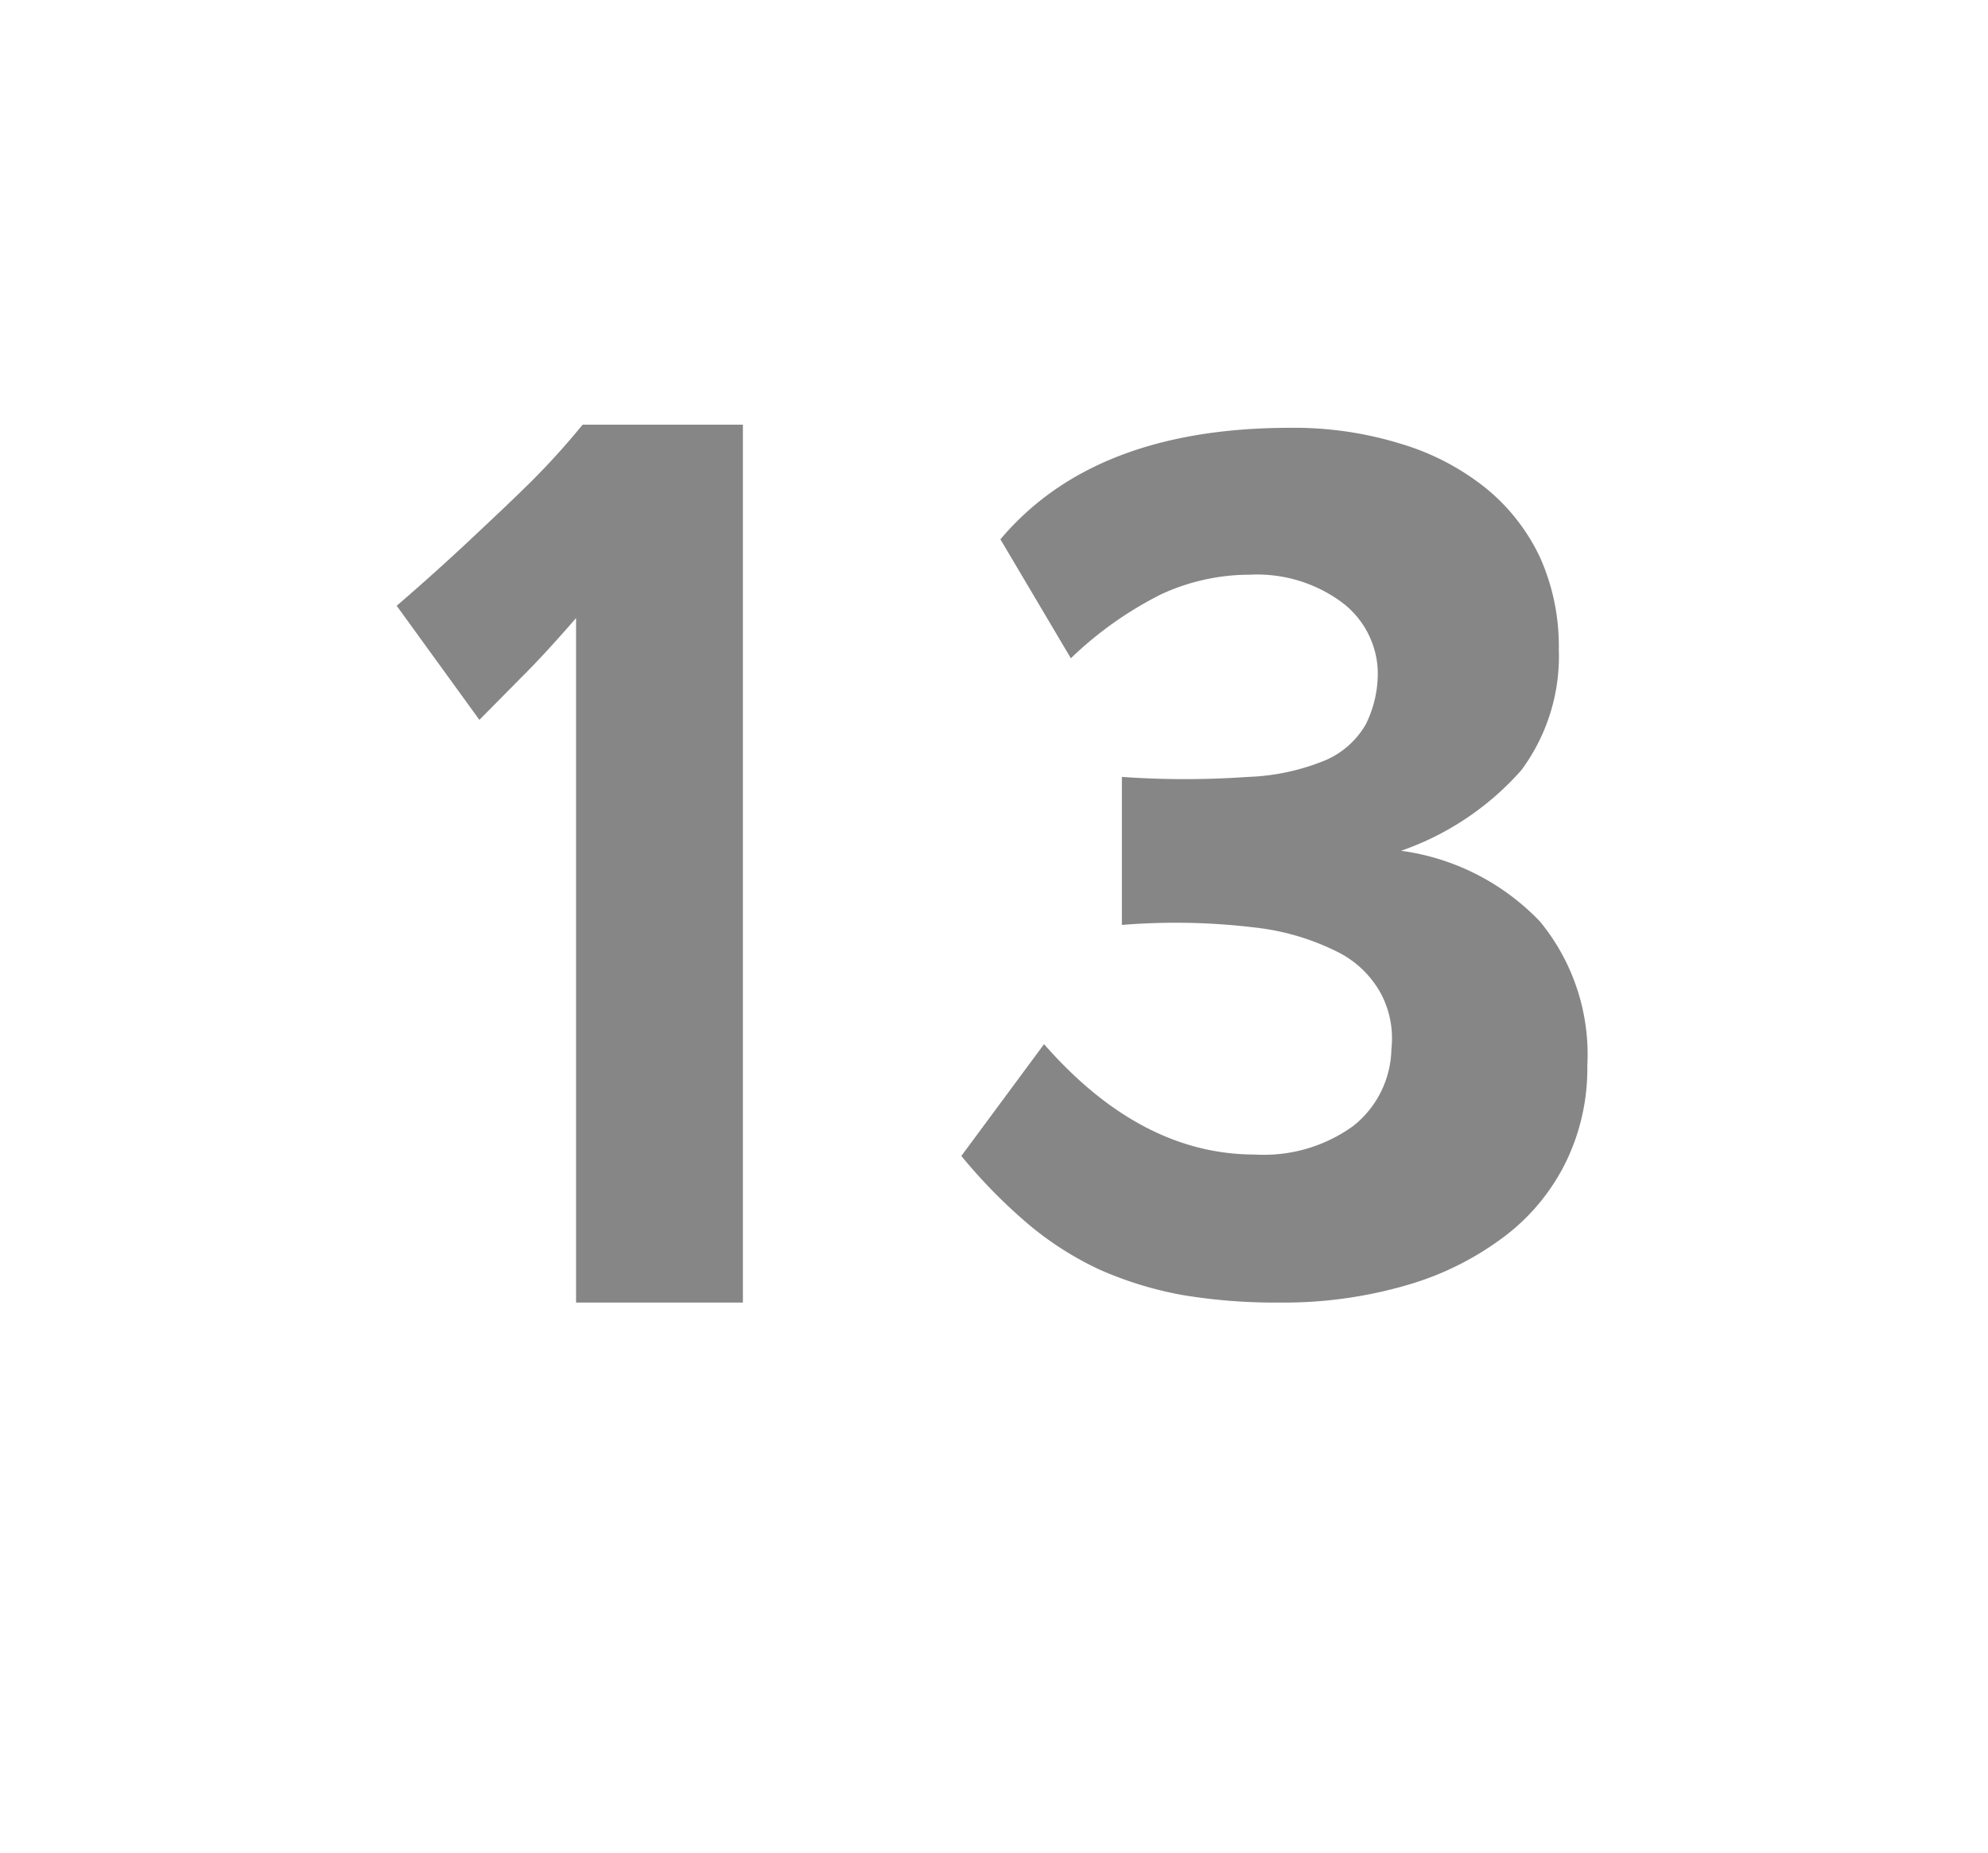 <svg id="Layer_1" data-name="Layer 1" xmlns="http://www.w3.org/2000/svg" viewBox="0 0 69.71 64.98"><defs><style>.cls-1{fill:#868687;}</style></defs><path class="cls-1" d="M20.2,45.67v-24c-.59.68-1.14,1.29-1.67,1.83l-1.72,1.74-2.9-4c.88-.76,1.73-1.52,2.55-2.29s1.42-1.33,2.16-2.06a26.5,26.5,0,0,0,1.81-2h5.62V45.67Z"/><path class="cls-1" d="M55.66,37.37a7.48,7.48,0,0,1-.74,3.35,7.3,7.3,0,0,1-2.15,2.62,10.47,10.47,0,0,1-3.44,1.72,15.43,15.43,0,0,1-4.49.61,19.57,19.57,0,0,1-3.41-.27,12.86,12.86,0,0,1-2.84-.87,11.26,11.26,0,0,1-2.51-1.59,18.73,18.73,0,0,1-2.37-2.41l2.9-3.92Q40,40.48,44,40.48a5.35,5.35,0,0,0,3.45-1,3.52,3.52,0,0,0,1.34-2.7,3.36,3.36,0,0,0-.35-1.91,3.52,3.52,0,0,0-1.49-1.47A8.56,8.56,0,0,0,44,32.52a23.13,23.13,0,0,0-4.66-.09V27.24a31.55,31.55,0,0,0,4.42,0,7.82,7.82,0,0,0,2.73-.59,3,3,0,0,0,1.4-1.25,4,4,0,0,0,.42-1.93A3.15,3.15,0,0,0,47,21.08a5,5,0,0,0-3.16-.93,7.4,7.4,0,0,0-3.13.69,12.89,12.89,0,0,0-3.16,2.24l-2.47-4.17Q38.37,15,45.24,15a12.66,12.66,0,0,1,3.88.56,8.75,8.75,0,0,1,3,1.57A6.94,6.94,0,0,1,54,19.54a7.6,7.6,0,0,1,.66,3.22A6.71,6.71,0,0,1,53.35,27a10,10,0,0,1-4.22,2.83A8.26,8.26,0,0,1,54,32.31,7.34,7.34,0,0,1,55.66,37.37Z"/></svg>